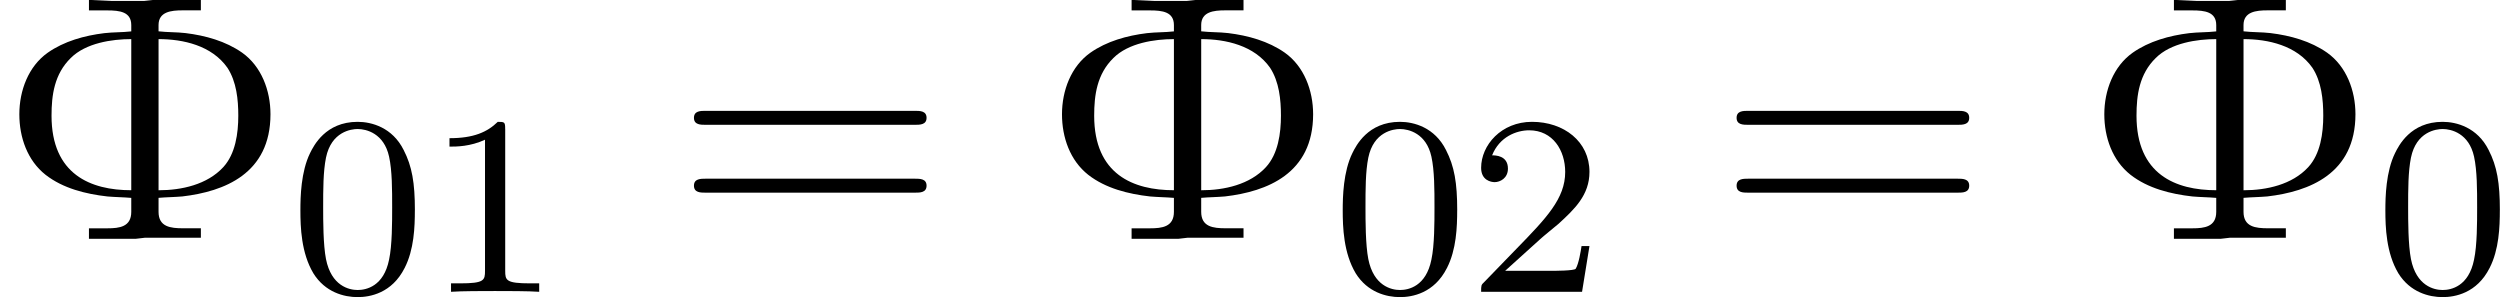 <?xml version='1.0' encoding='UTF-8'?>
<!-- This file was generated by dvisvgm 1.15.1 -->
<svg height='11.625pt' version='1.1' viewBox='1872.02 1483.27 77.968 9.266' width='97.826pt' xmlns='http://www.w3.org/2000/svg' xmlns:xlink='http://www.w3.org/1999/xlink'>
<defs>
<path d='m3.897 -2.542c0 -0.853 -0.088 -1.371 -0.351 -1.881c-0.351 -0.701 -0.996 -0.877 -1.435 -0.877c-1.004 0 -1.371 0.749 -1.482 0.972c-0.287 0.582 -0.303 1.371 -0.303 1.785c0 0.526 0.024 1.331 0.406 1.969c0.367 0.59 0.956 0.741 1.379 0.741c0.383 0 1.068 -0.12 1.466 -0.909c0.295 -0.574 0.319 -1.283 0.319 -1.801zm-1.785 2.487c-0.271 0 -0.821 -0.128 -0.988 -0.964c-0.088 -0.454 -0.088 -1.203 -0.088 -1.618c0 -0.55 0 -1.108 0.088 -1.546c0.167 -0.813 0.789 -0.893 0.988 -0.893c0.271 0 0.821 0.135 0.98 0.861c0.096 0.438 0.096 1.036 0.096 1.578c0 0.47 0 1.188 -0.096 1.634c-0.167 0.837 -0.717 0.948 -0.98 0.948z' id='g0-48'/>
<path d='m2.503 -5.077c0 -0.215 -0.016 -0.223 -0.231 -0.223c-0.327 0.319 -0.749 0.51 -1.506 0.51v0.263c0.215 0 0.646 0 1.108 -0.215v4.089c0 0.295 -0.024 0.391 -0.781 0.391h-0.279v0.263c0.327 -0.024 1.012 -0.024 1.371 -0.024s1.052 0 1.379 0.024v-0.263h-0.279c-0.757 0 -0.781 -0.096 -0.781 -0.391v-4.423z' id='g0-49'/>
<path d='m2.248 -1.626c0.128 -0.12 0.462 -0.383 0.59 -0.494c0.494 -0.454 0.964 -0.893 0.964 -1.618c0 -0.948 -0.797 -1.562 -1.793 -1.562c-0.956 0 -1.586 0.725 -1.586 1.435c0 0.391 0.311 0.446 0.422 0.446c0.167 0 0.414 -0.12 0.414 -0.422c0 -0.414 -0.399 -0.414 -0.494 -0.414c0.231 -0.582 0.765 -0.781 1.156 -0.781c0.741 0 1.124 0.63 1.124 1.299c0 0.829 -0.582 1.435 -1.522 2.399l-1.004 1.036c-0.096 0.088 -0.096 0.104 -0.096 0.303h3.148l0.231 -1.427h-0.247c-0.024 0.159 -0.088 0.558 -0.183 0.709c-0.048 0.064 -0.654 0.064 -0.781 0.064h-1.419l1.076 -0.972z' id='g0-50'/>
<path d='m7.495 -3.567c0.164 0 0.371 0 0.371 -0.218s-0.207 -0.218 -0.36 -0.218h-6.535c-0.153 0 -0.36 0 -0.36 0.218s0.207 0.218 0.371 0.218h6.513zm0.011 2.116c0.153 0 0.36 0 0.36 -0.218s-0.207 -0.218 -0.371 -0.218h-6.513c-0.164 0 -0.371 0 -0.371 0.218s0.207 0.218 0.36 0.218h6.535z' id='g2-61'/>
<path d='m2.771 -7.462v0.327h0.578c0.382 0 0.742 0.044 0.742 0.458v0.196c-0.284 0.033 -0.556 0.022 -0.84 0.055c-0.622 0.076 -1.255 0.251 -1.767 0.611c-0.6 0.425 -0.884 1.178 -0.884 1.92c0 0.72 0.251 1.44 0.818 1.887c0.545 0.425 1.255 0.6 1.931 0.676c0.251 0.022 0.491 0.022 0.742 0.044v0.436c0 0.469 -0.371 0.513 -0.742 0.513h-0.578v0.327h1.462l0.284 -0.033h1.745v-0.295h-0.556c-0.393 0 -0.764 -0.044 -0.764 -0.513v-0.436c0.251 -0.022 0.491 -0.022 0.742 -0.044c1.309 -0.153 2.749 -0.709 2.749 -2.564c0 -0.742 -0.284 -1.495 -0.884 -1.92c-0.513 -0.36 -1.145 -0.535 -1.767 -0.611c-0.284 -0.033 -0.556 -0.022 -0.84 -0.055v-0.196c0 -0.415 0.393 -0.458 0.742 -0.458h0.578v-0.327h-1.462l-0.305 0.033h-1.015l-0.709 -0.033zm2.171 5.935v-4.713c0.764 0 1.658 0.196 2.149 0.895c0.284 0.436 0.338 0.993 0.338 1.495c0 0.545 -0.087 1.189 -0.469 1.604c-0.502 0.545 -1.298 0.72 -2.018 0.72zm-0.851 -4.713v4.713c-1.265 0 -2.487 -0.491 -2.487 -2.324c0 -0.644 0.087 -1.298 0.6 -1.8c0.469 -0.469 1.287 -0.589 1.887 -0.589z' id='g1-212'/>
</defs>
<g id='page1'><!--start 1872.02 1490.73 --><use x='1872.02' xlink:href='#g1-212' y='1490.73'/>
<use x='1881.06' xlink:href='#g0-48' y='1492.37'/>
<use x='1885.27' xlink:href='#g0-49' y='1492.37'/>
<use x='1893.05' xlink:href='#g2-61' y='1490.73'/>
<use x='1904.54' xlink:href='#g1-212' y='1490.73'/>
<use x='1913.57' xlink:href='#g0-48' y='1492.37'/>
<use x='1917.79' xlink:href='#g0-50' y='1492.37'/>
<use x='1925.57' xlink:href='#g2-61' y='1490.73'/>
<use x='1937.05' xlink:href='#g1-212' y='1490.73'/>
<use x='1946.09' xlink:href='#g0-48' y='1492.37'/>
<!--bbox 1872.02 1483.27 77.9682 9.26554 --></g>
<script type="text/ecmascript">if(window.parent.postMessage)window.parent.postMessage("2.26539|97.82573|11.62536|"+window.location,"*");</script>
</svg>
